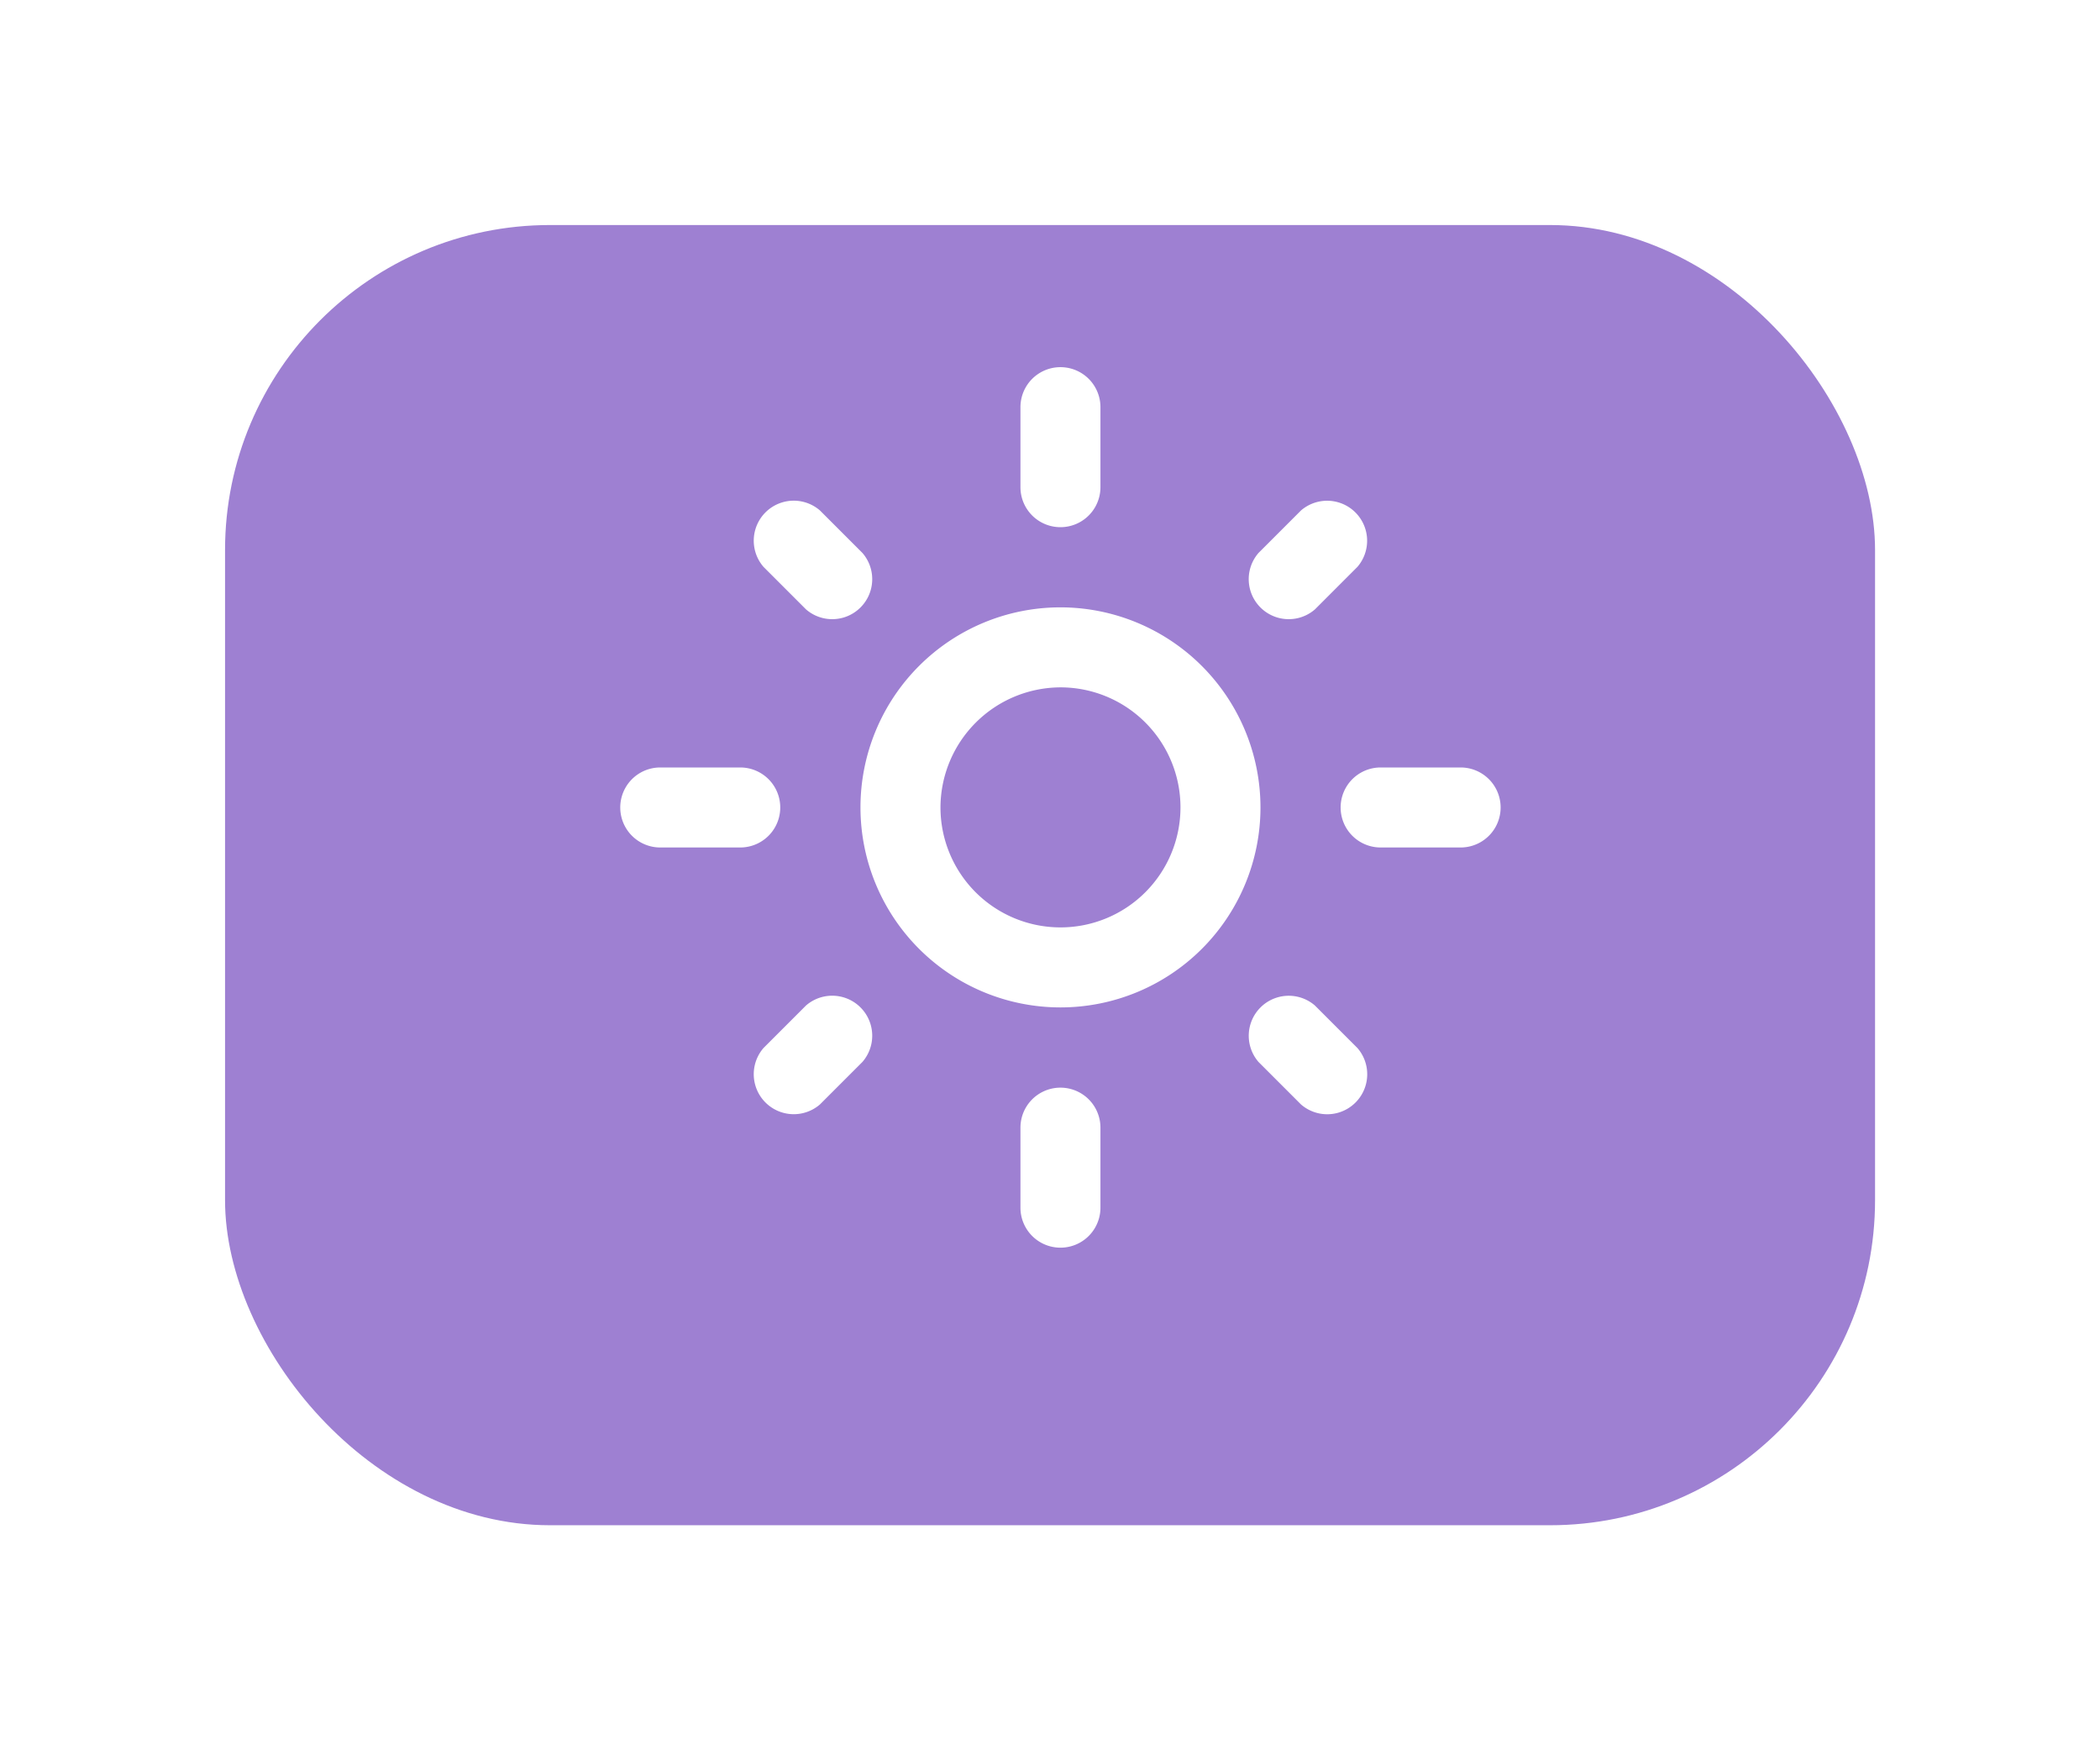 <svg xmlns="http://www.w3.org/2000/svg" xmlns:xlink="http://www.w3.org/1999/xlink" width="84" height="70" viewBox="0 0 84 70">
  <defs>
    <filter id="Rectangle_10" x="0" y="0" width="84" height="70" filterUnits="userSpaceOnUse">
      <feOffset dy="3" input="SourceAlpha"/>
      <feGaussianBlur stdDeviation="3" result="blur"/>
      <feFlood flood-opacity="0.161"/>
      <feComposite operator="in" in2="blur"/>
      <feComposite in="SourceGraphic"/>
    </filter>
  </defs>
  <g id="Light" transform="translate(-2744 270)">
    <g id="Group_6" data-name="Group 6" transform="translate(2752.732 -264)">
      <g transform="matrix(1, 0, 0, 1, -8.73, -6)" filter="url(#Rectangle_10)">
        <rect id="Rectangle_10-2" data-name="Rectangle 10" width="66" height="52" rx="13" transform="translate(9 6)" fill="#9e80d2"/>
      </g>
    </g>
    <g id="light_mode_black_24dp" transform="translate(2767.056 -256.838)">
      <rect id="Rectangle_14" data-name="Rectangle 14" width="39" height="39" transform="translate(-0.056 -0.162)" fill="none"/>
      <path id="Path_12" data-name="Path 12" d="M18.609,13.806a4.8,4.8,0,1,1-4.8,4.8,4.817,4.817,0,0,1,4.8-4.8m0-3.2a8,8,0,1,0,8,8,8.007,8.007,0,0,0-8-8ZM2.6,20.21H5.8a1.6,1.6,0,0,0,0-3.2H2.6a1.6,1.6,0,0,0,0,3.2Zm28.815,0h3.2a1.6,1.6,0,0,0,0-3.2h-3.2a1.6,1.6,0,0,0,0,3.2ZM17.008,2.6V5.8a1.6,1.6,0,0,0,3.2,0V2.6a1.6,1.6,0,0,0-3.2,0Zm0,28.815v3.2a1.6,1.6,0,0,0,3.2,0v-3.2a1.6,1.6,0,0,0-3.2,0ZM8.988,6.731A1.6,1.6,0,0,0,6.731,8.988l1.7,1.7a1.6,1.6,0,0,0,2.257-2.257Zm19.8,19.8a1.6,1.6,0,0,0-2.257,2.257l1.7,1.7a1.6,1.6,0,0,0,2.257-2.257Zm1.7-17.545A1.6,1.6,0,0,0,28.23,6.731l-1.7,1.7a1.6,1.6,0,0,0,2.257,2.257Zm-19.8,19.8a1.6,1.6,0,0,0-2.257-2.257l-1.7,1.7a1.6,1.6,0,0,0,2.257,2.257Z" transform="translate(0.754 0.522)" fill="#fff"/>
    </g>
  </g>
</svg>
